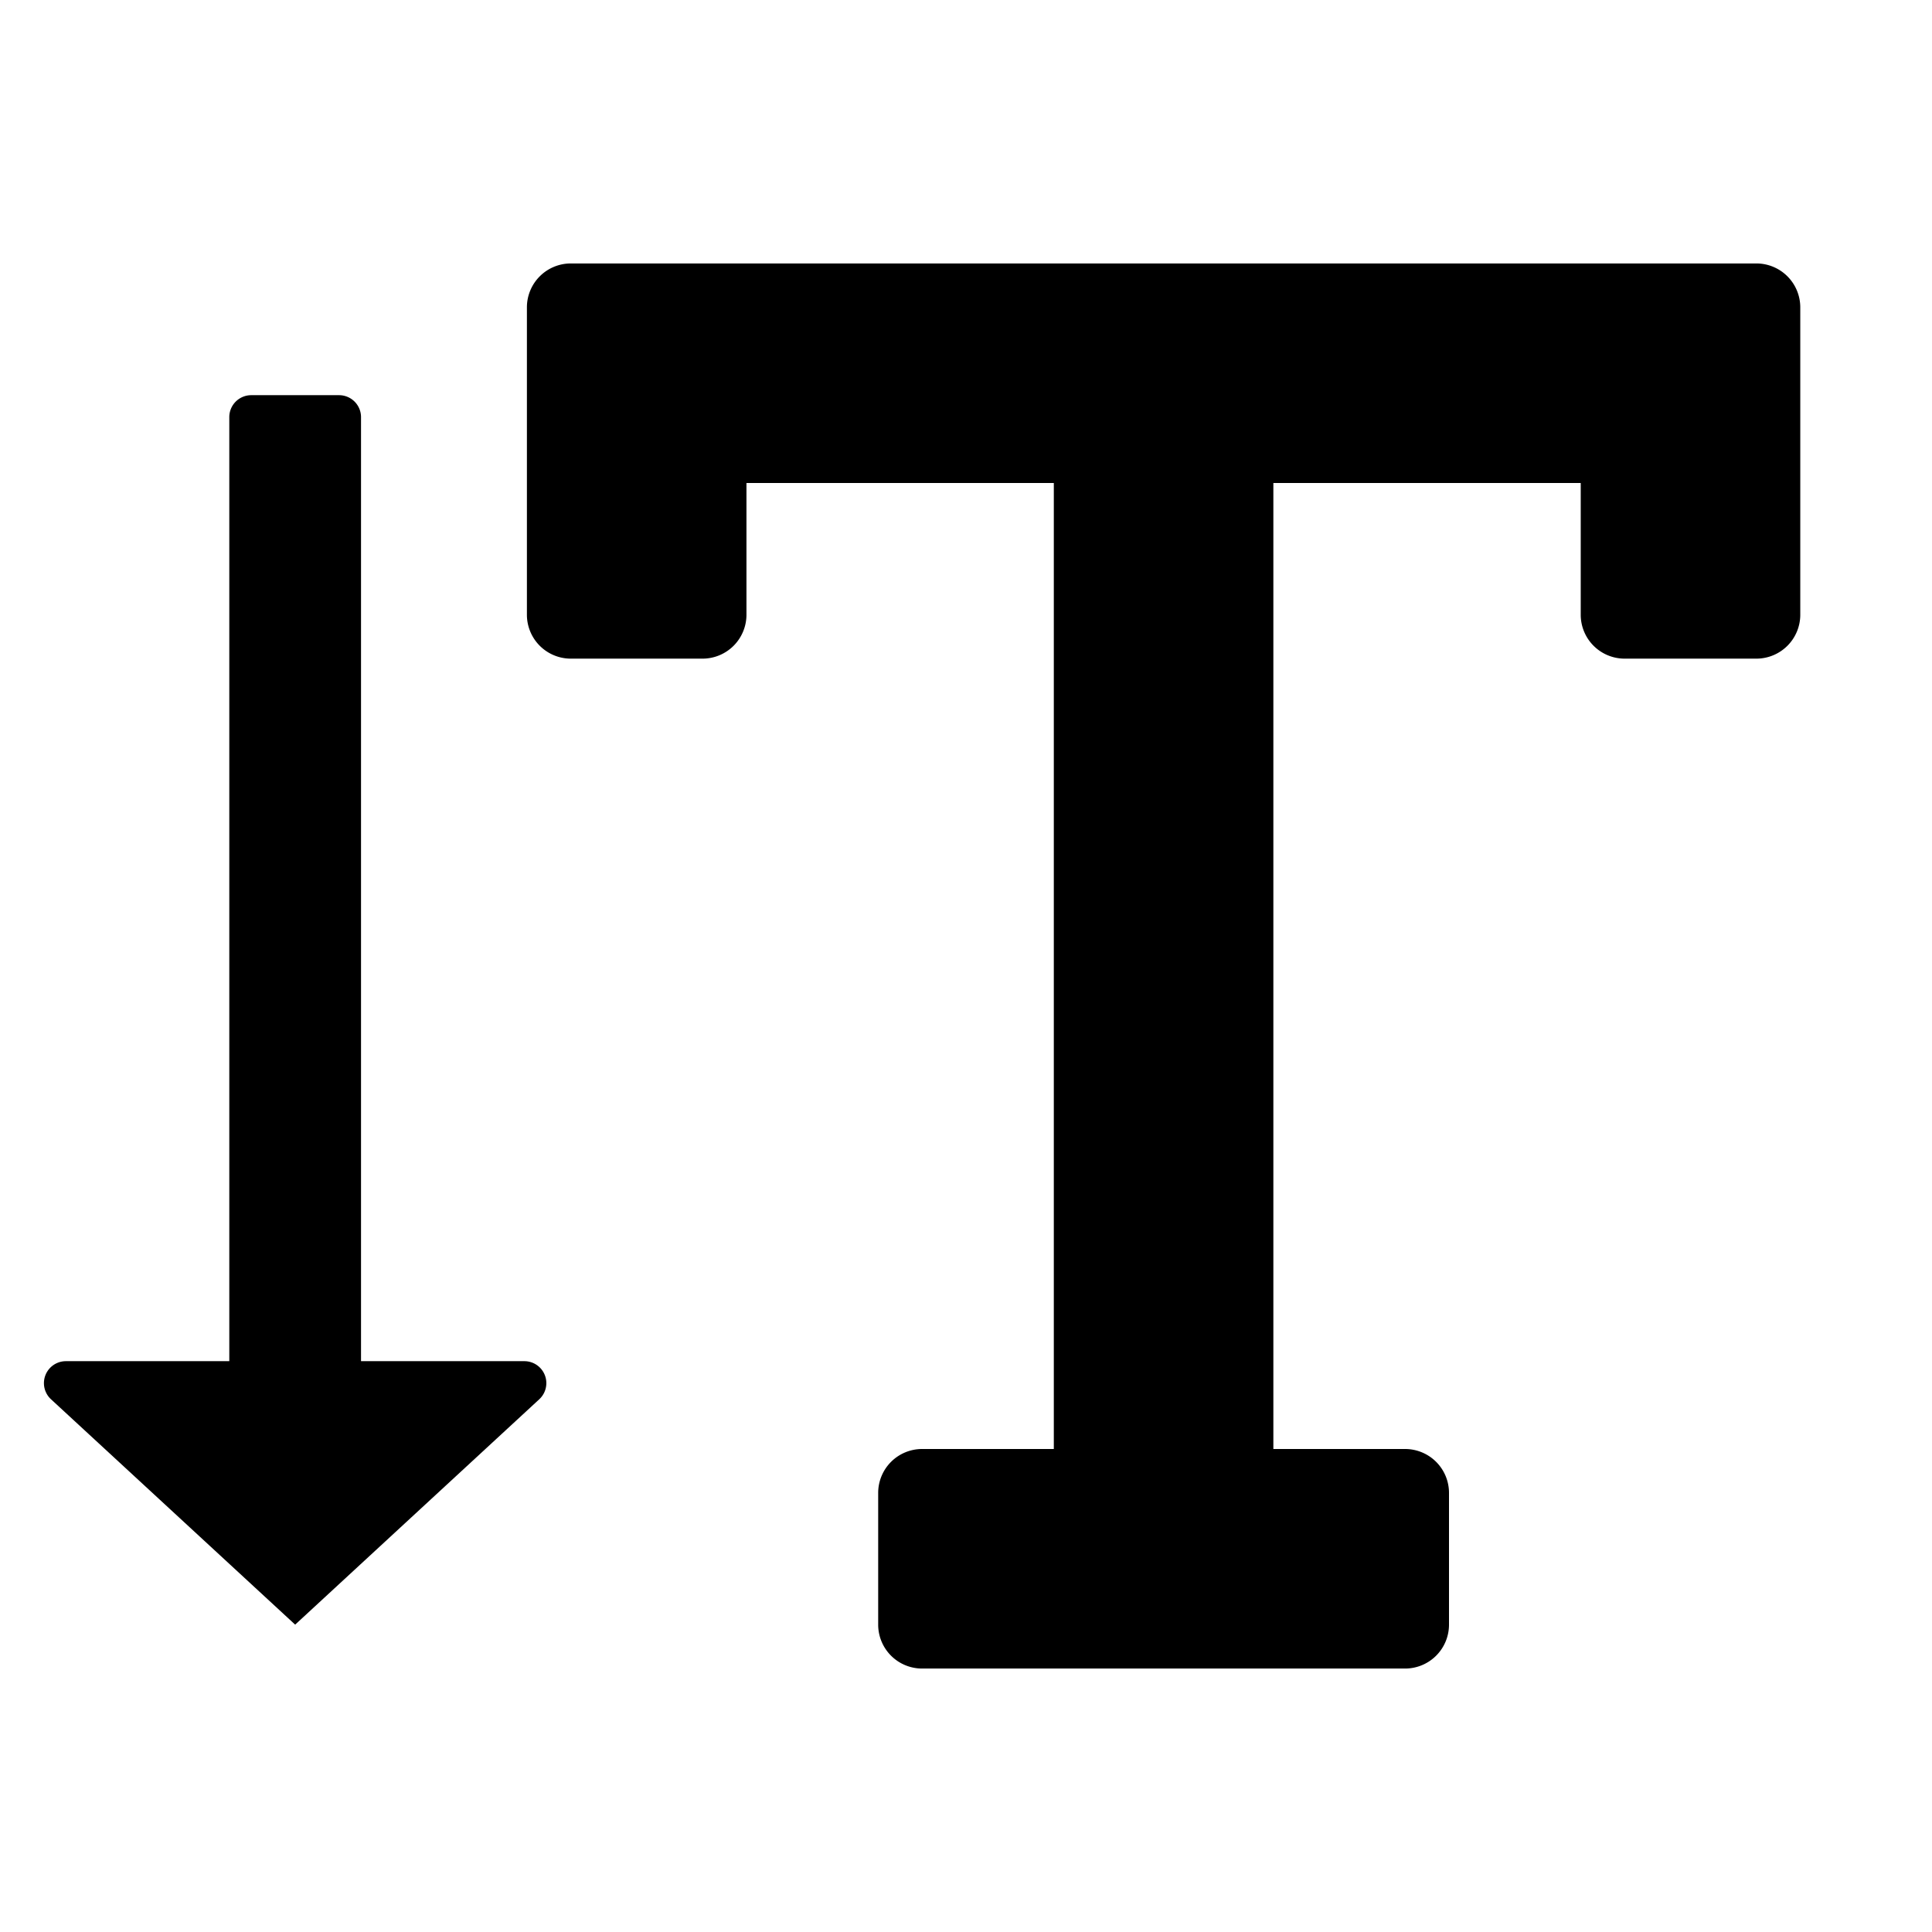 <svg id="S_TBVerticalTypeTool_22_N_2x" data-name="S_TBVerticalTypeTool_22_N@2x" xmlns="http://www.w3.org/2000/svg" width="44" height="44" viewBox="0 0 44 44">
  <defs>
    <style>
      .cls-1 {
        fill-rule: evenodd;
      }

      
    </style>
  </defs>
  <title>S_TBVerticalTypeTool_22_N@2x</title>
  <path d="M11.943,31H8.222V9.5a.5.5,0,0,0-.5-.5h-2a.5.5,0,0,0-.5.5V31H1.5a.5.5,0,0,0-.339.867L6.722,37l5.56-5.133A.5.5,0,0,0,11.943,31Z"/>
  <path class="cls-1" d="M13,6a1,1,0,0,0-1,1v7a1,1,0,0,0,1,1h3a1,1,0,0,0,1-1V11h7V33H21a1,1,0,0,0-1,1v3a1,1,0,0,0,1,1H32a1,1,0,0,0,1-1V34a1,1,0,0,0-1-1H29V11h7v3a1,1,0,0,0,1,1h3a1,1,0,0,0,1-1V7a1,1,0,0,0-1-1Z"/>
  </svg>